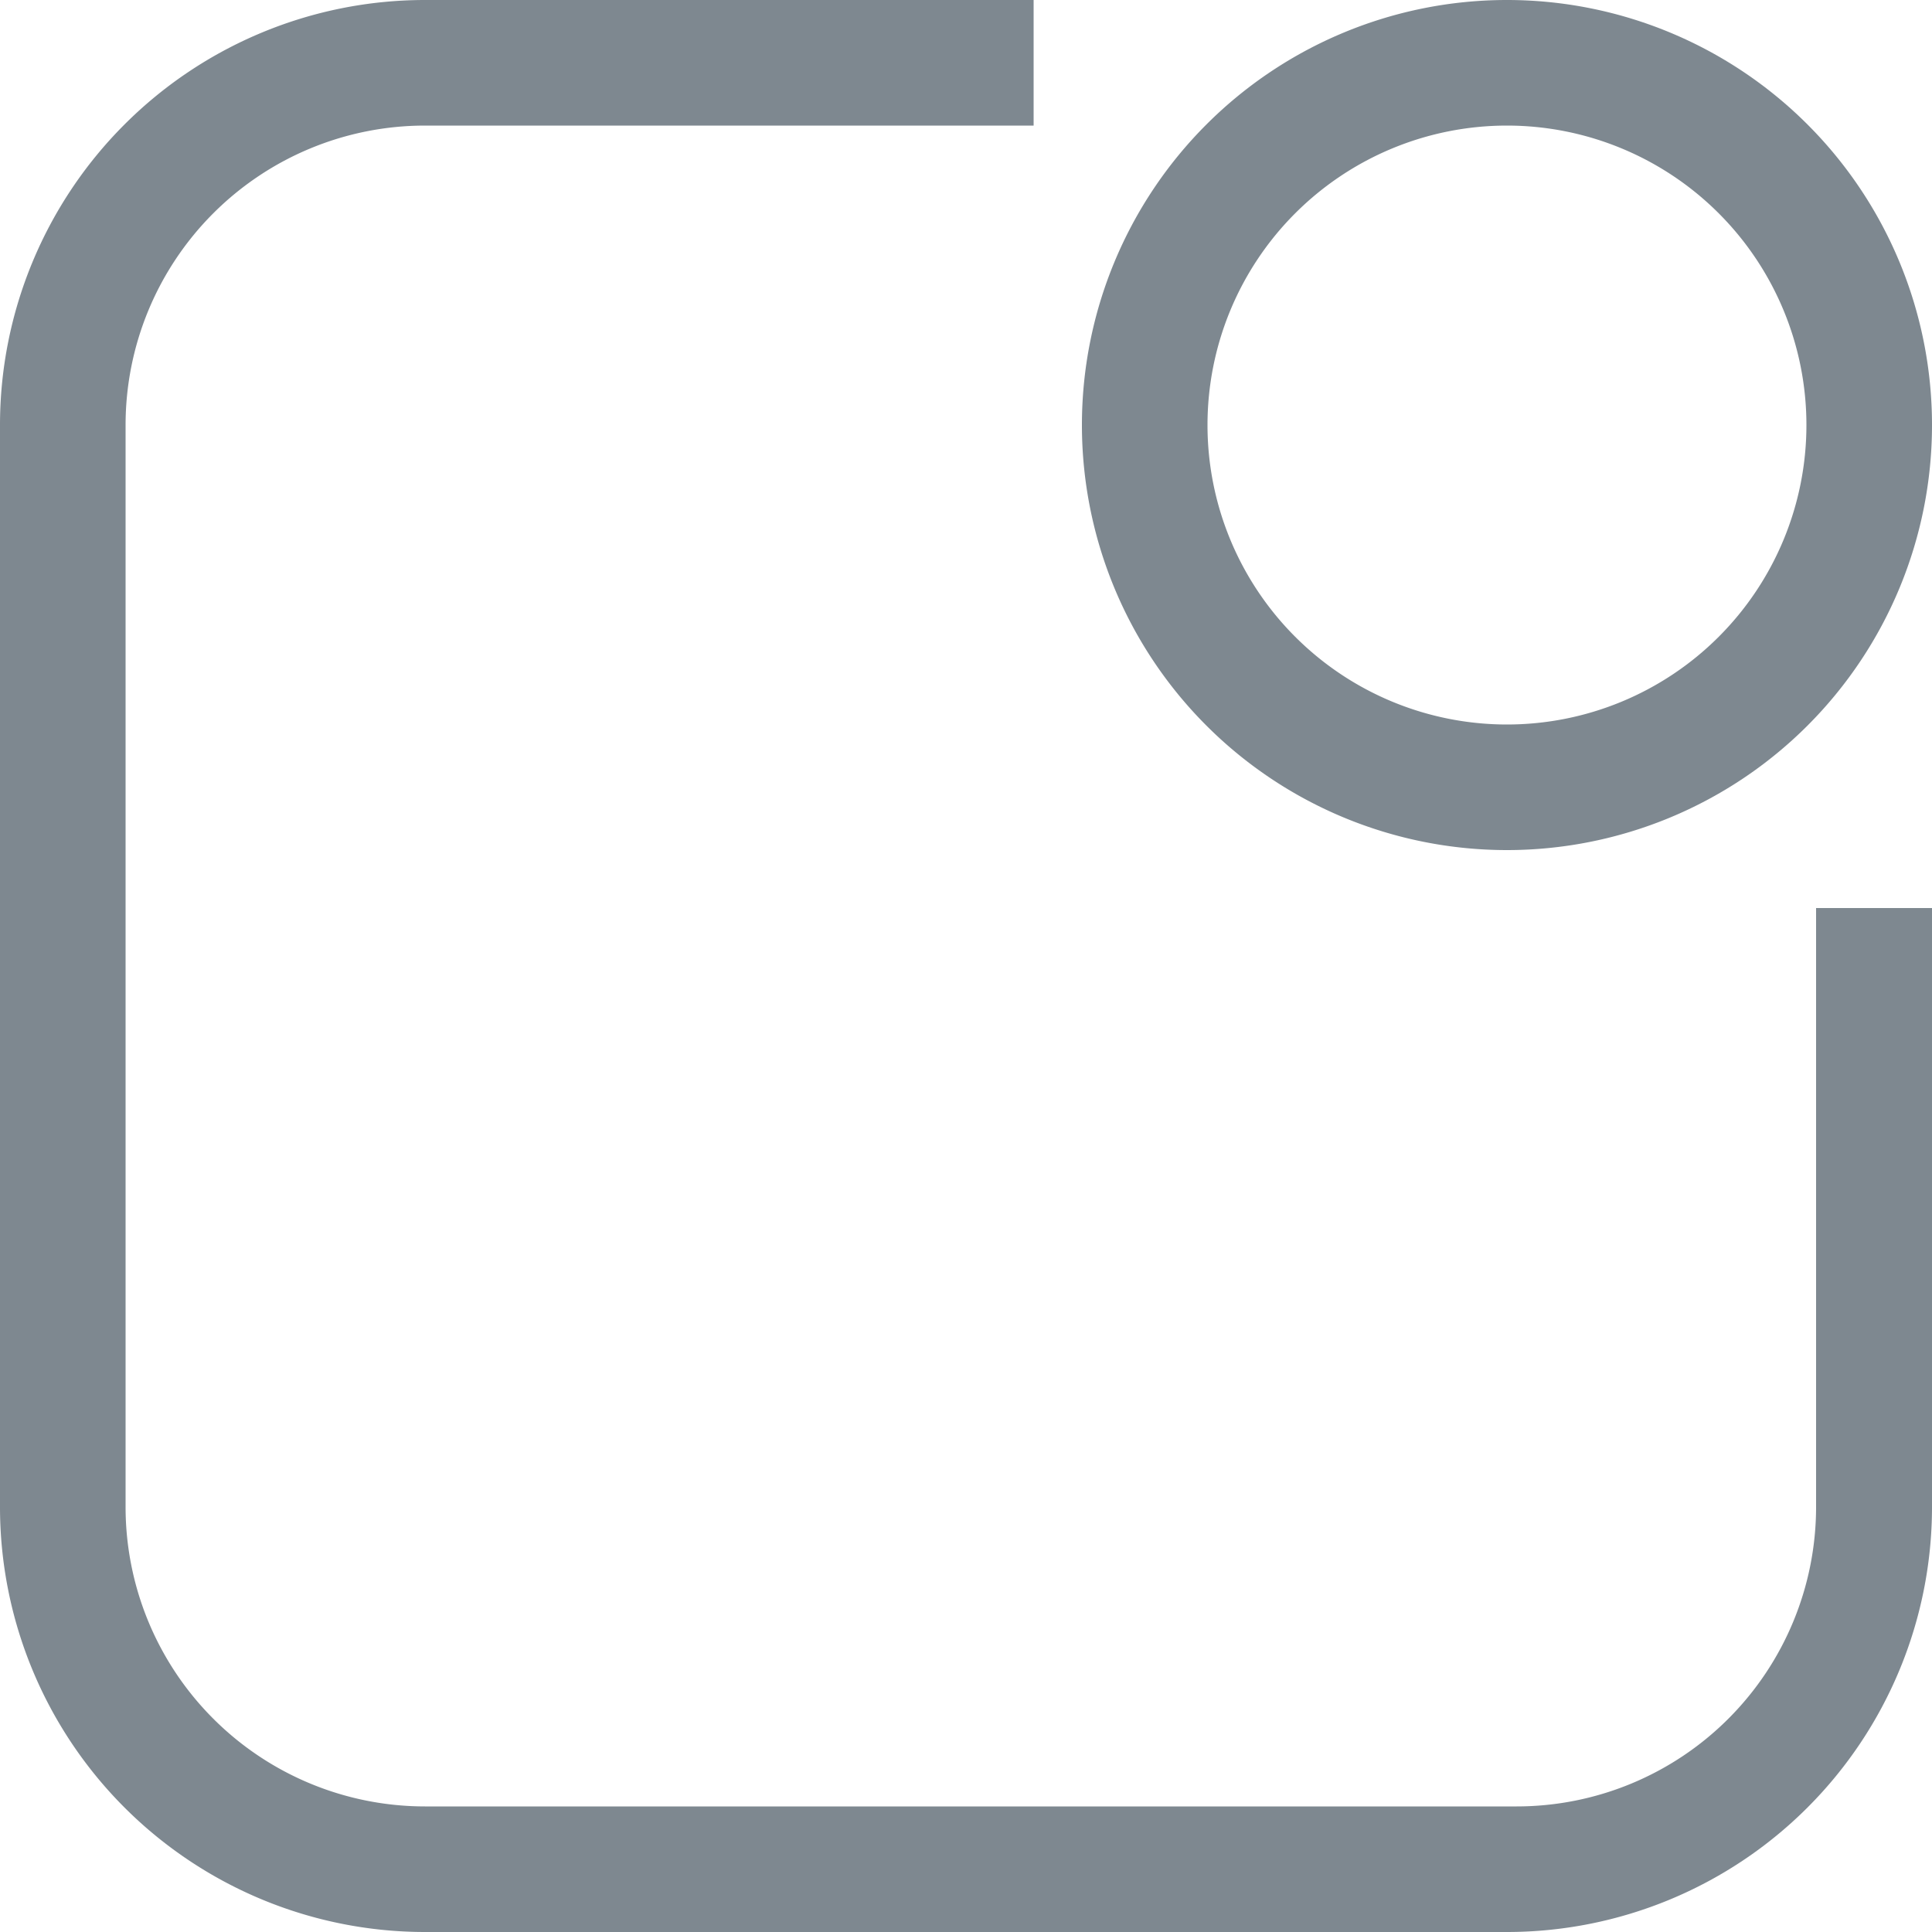 <svg xmlns="http://www.w3.org/2000/svg" viewBox="0 0 20 20"><path fill="#7e8890" d="M18.8,15.6a3.1,3.1,0,0,1-3.1,3.1H4.4a3.1,3.1,0,0,1-3.1-3.1h0V4.4A3.1,3.1,0,0,1,4.4,1.3h6.3V0H4.4A4.4,4.4,0,0,0,0,4.4V15.6A4.4,4.4,0,0,0,4.4,20H15.6A4.4,4.4,0,0,0,20,15.6V9.4H18.8v6.3Z"/><path fill="#7e8890" d="M15.6,8.8a4.4,4.4,0,1,0-4.4-4.4A4.4,4.4,0,0,0,15.6,8.8Zm0-7.5a3.1,3.1,0,1,1-3.1,3.1A3.1,3.1,0,0,1,15.6,1.3Z"/></svg>